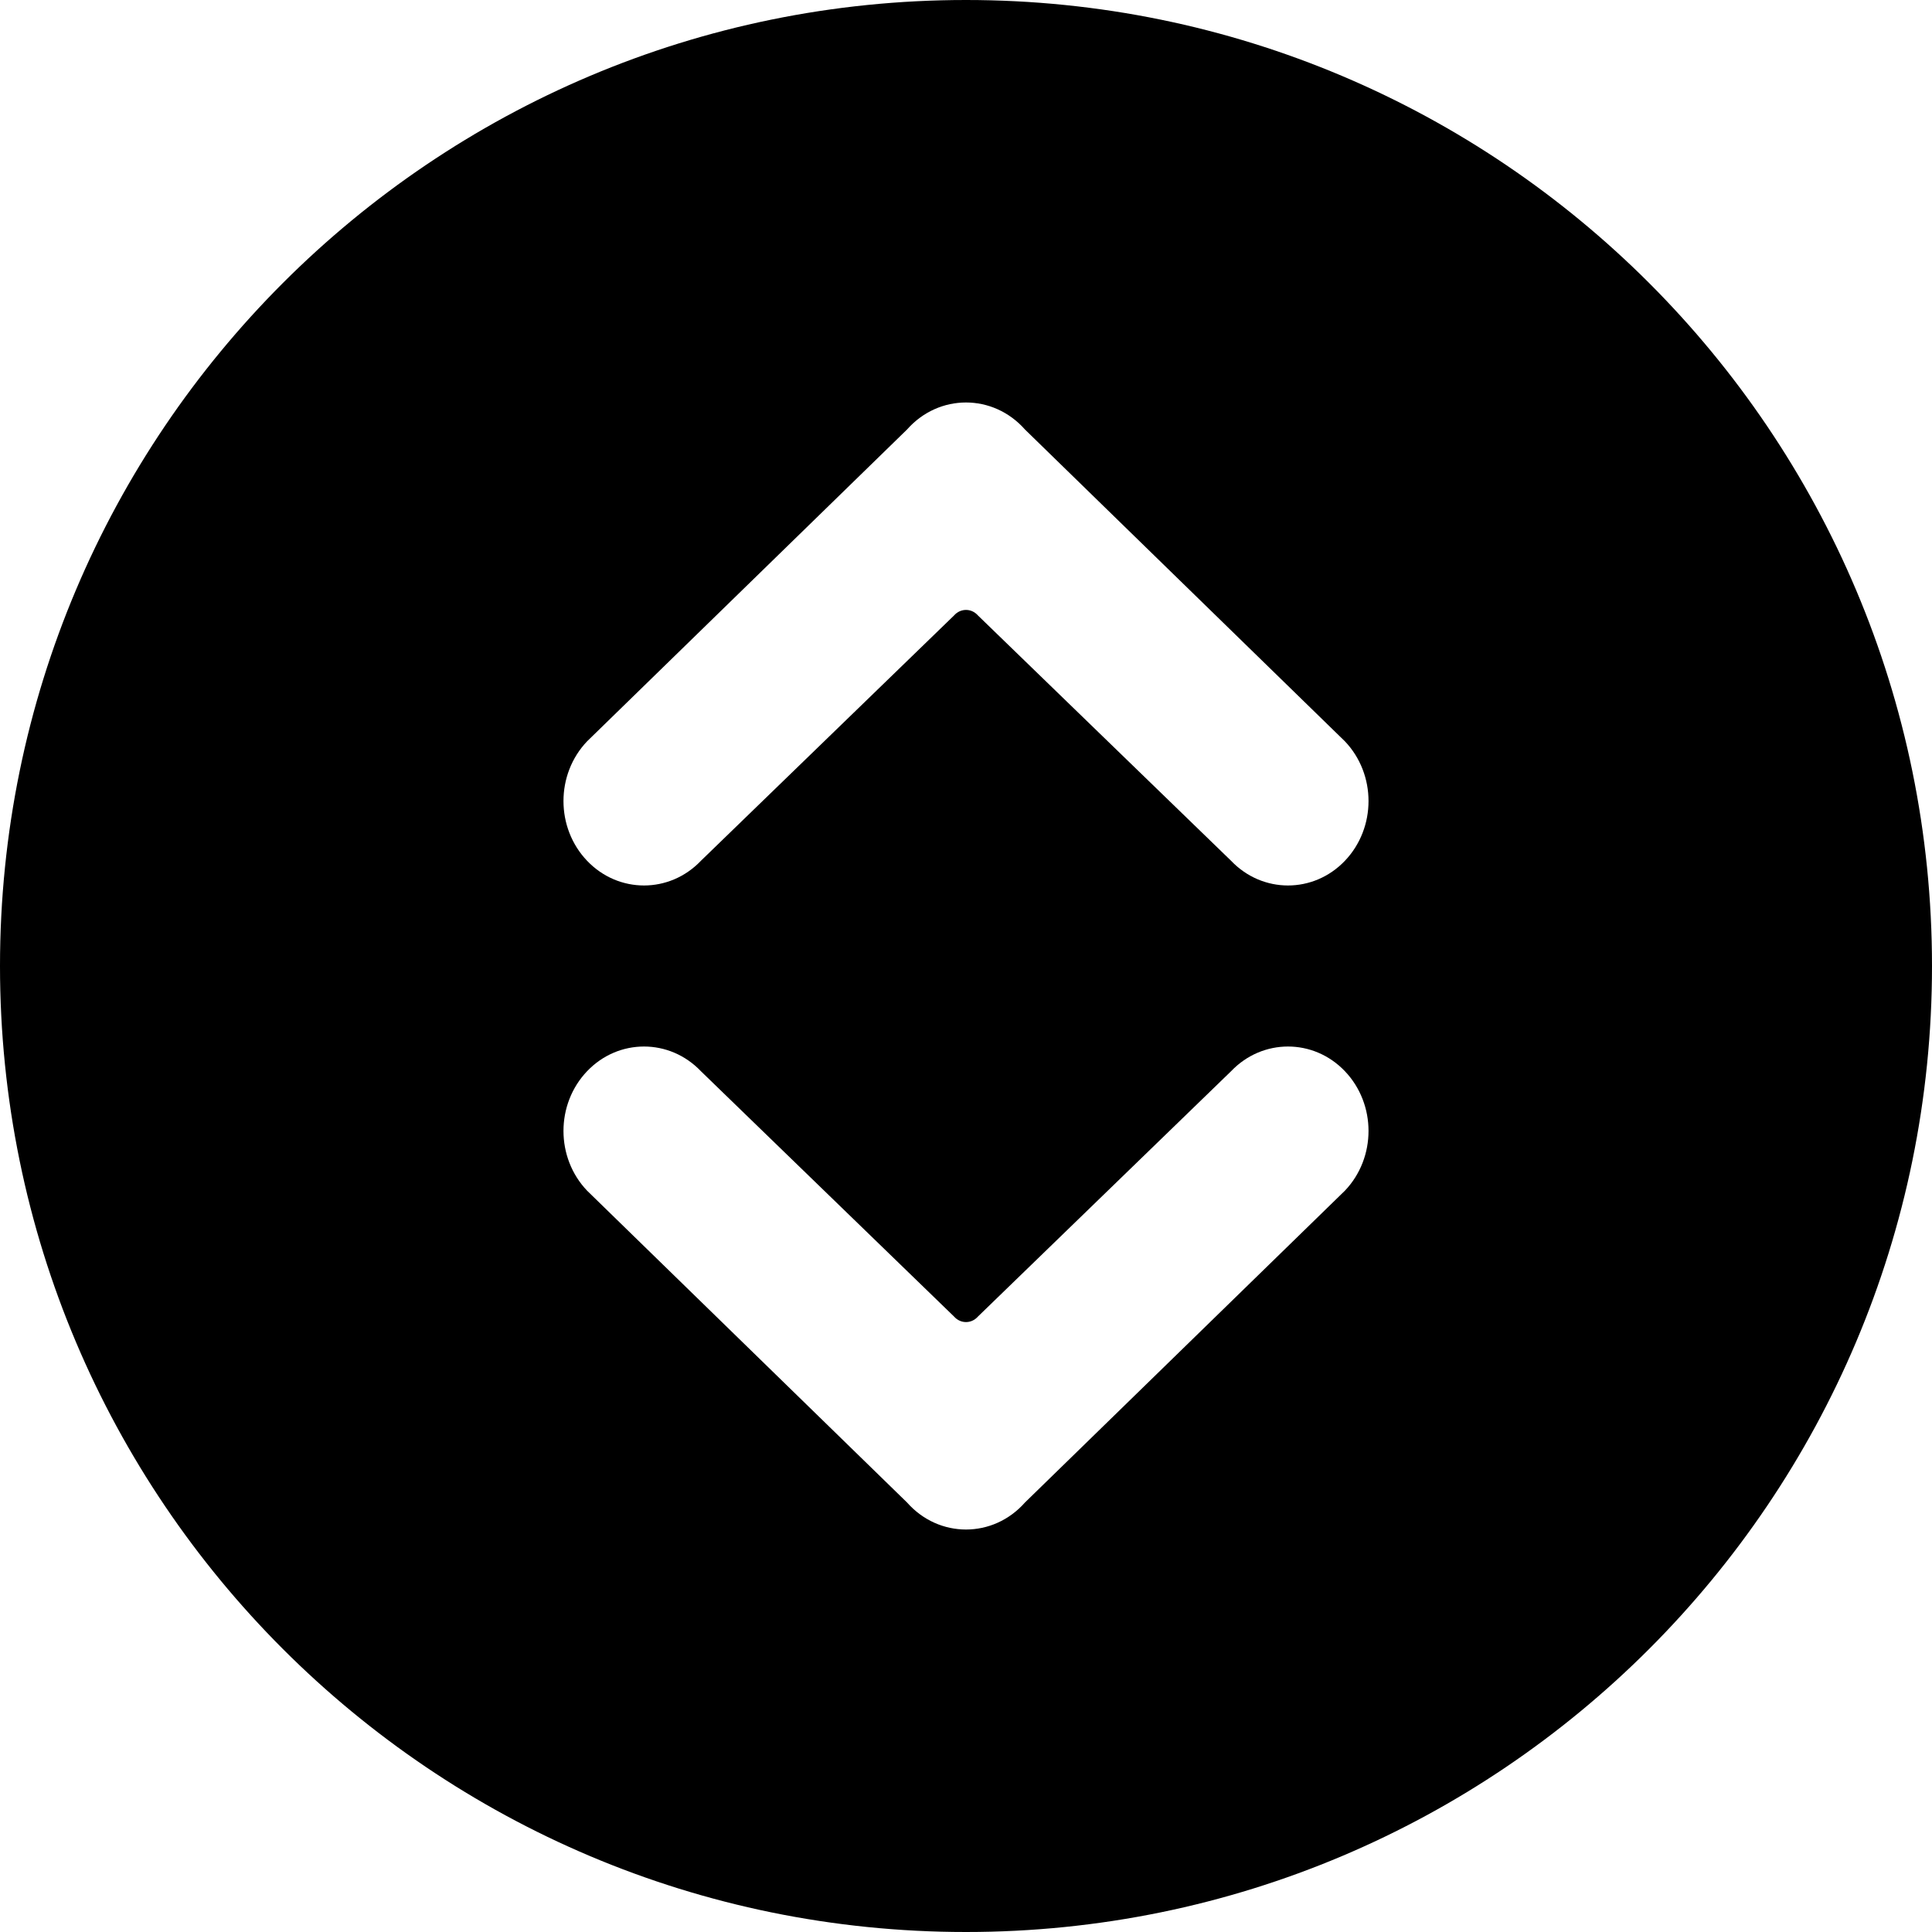 <svg width="24" height="24" viewBox="0 0 24 24" fill="none" xmlns="http://www.w3.org/2000/svg"><path fill-rule="evenodd" clip-rule="evenodd" d="M12 0C18.627 0 24 5.373 24 12C24 18.627 18.627 24 12 24C5.373 24 0 18.627 0 12C0 5.373 5.373 0 12 0ZM16.707 10.693C16.317 11.102 15.683 11.102 15.293 10.693L12.148 7.645C12.068 7.554 11.932 7.554 11.852 7.645L8.707 10.693C8.317 11.102 7.683 11.102 7.293 10.693C6.902 10.283 6.902 9.619 7.293 9.209L11.268 5.335C11.663 4.888 12.337 4.888 12.732 5.335L16.707 9.209C17.098 9.619 17.098 10.283 16.707 10.693ZM7.293 13.307C7.683 12.898 8.317 12.898 8.707 13.307L11.852 16.355C11.932 16.446 12.068 16.446 12.148 16.355L15.293 13.307C15.683 12.898 16.317 12.898 16.707 13.307C17.098 13.717 17.098 14.381 16.707 14.791L12.732 18.665C12.337 19.112 11.663 19.112 11.268 18.665L7.293 14.791C6.902 14.381 6.902 13.717 7.293 13.307Z" fill="currentColor"/></svg>
